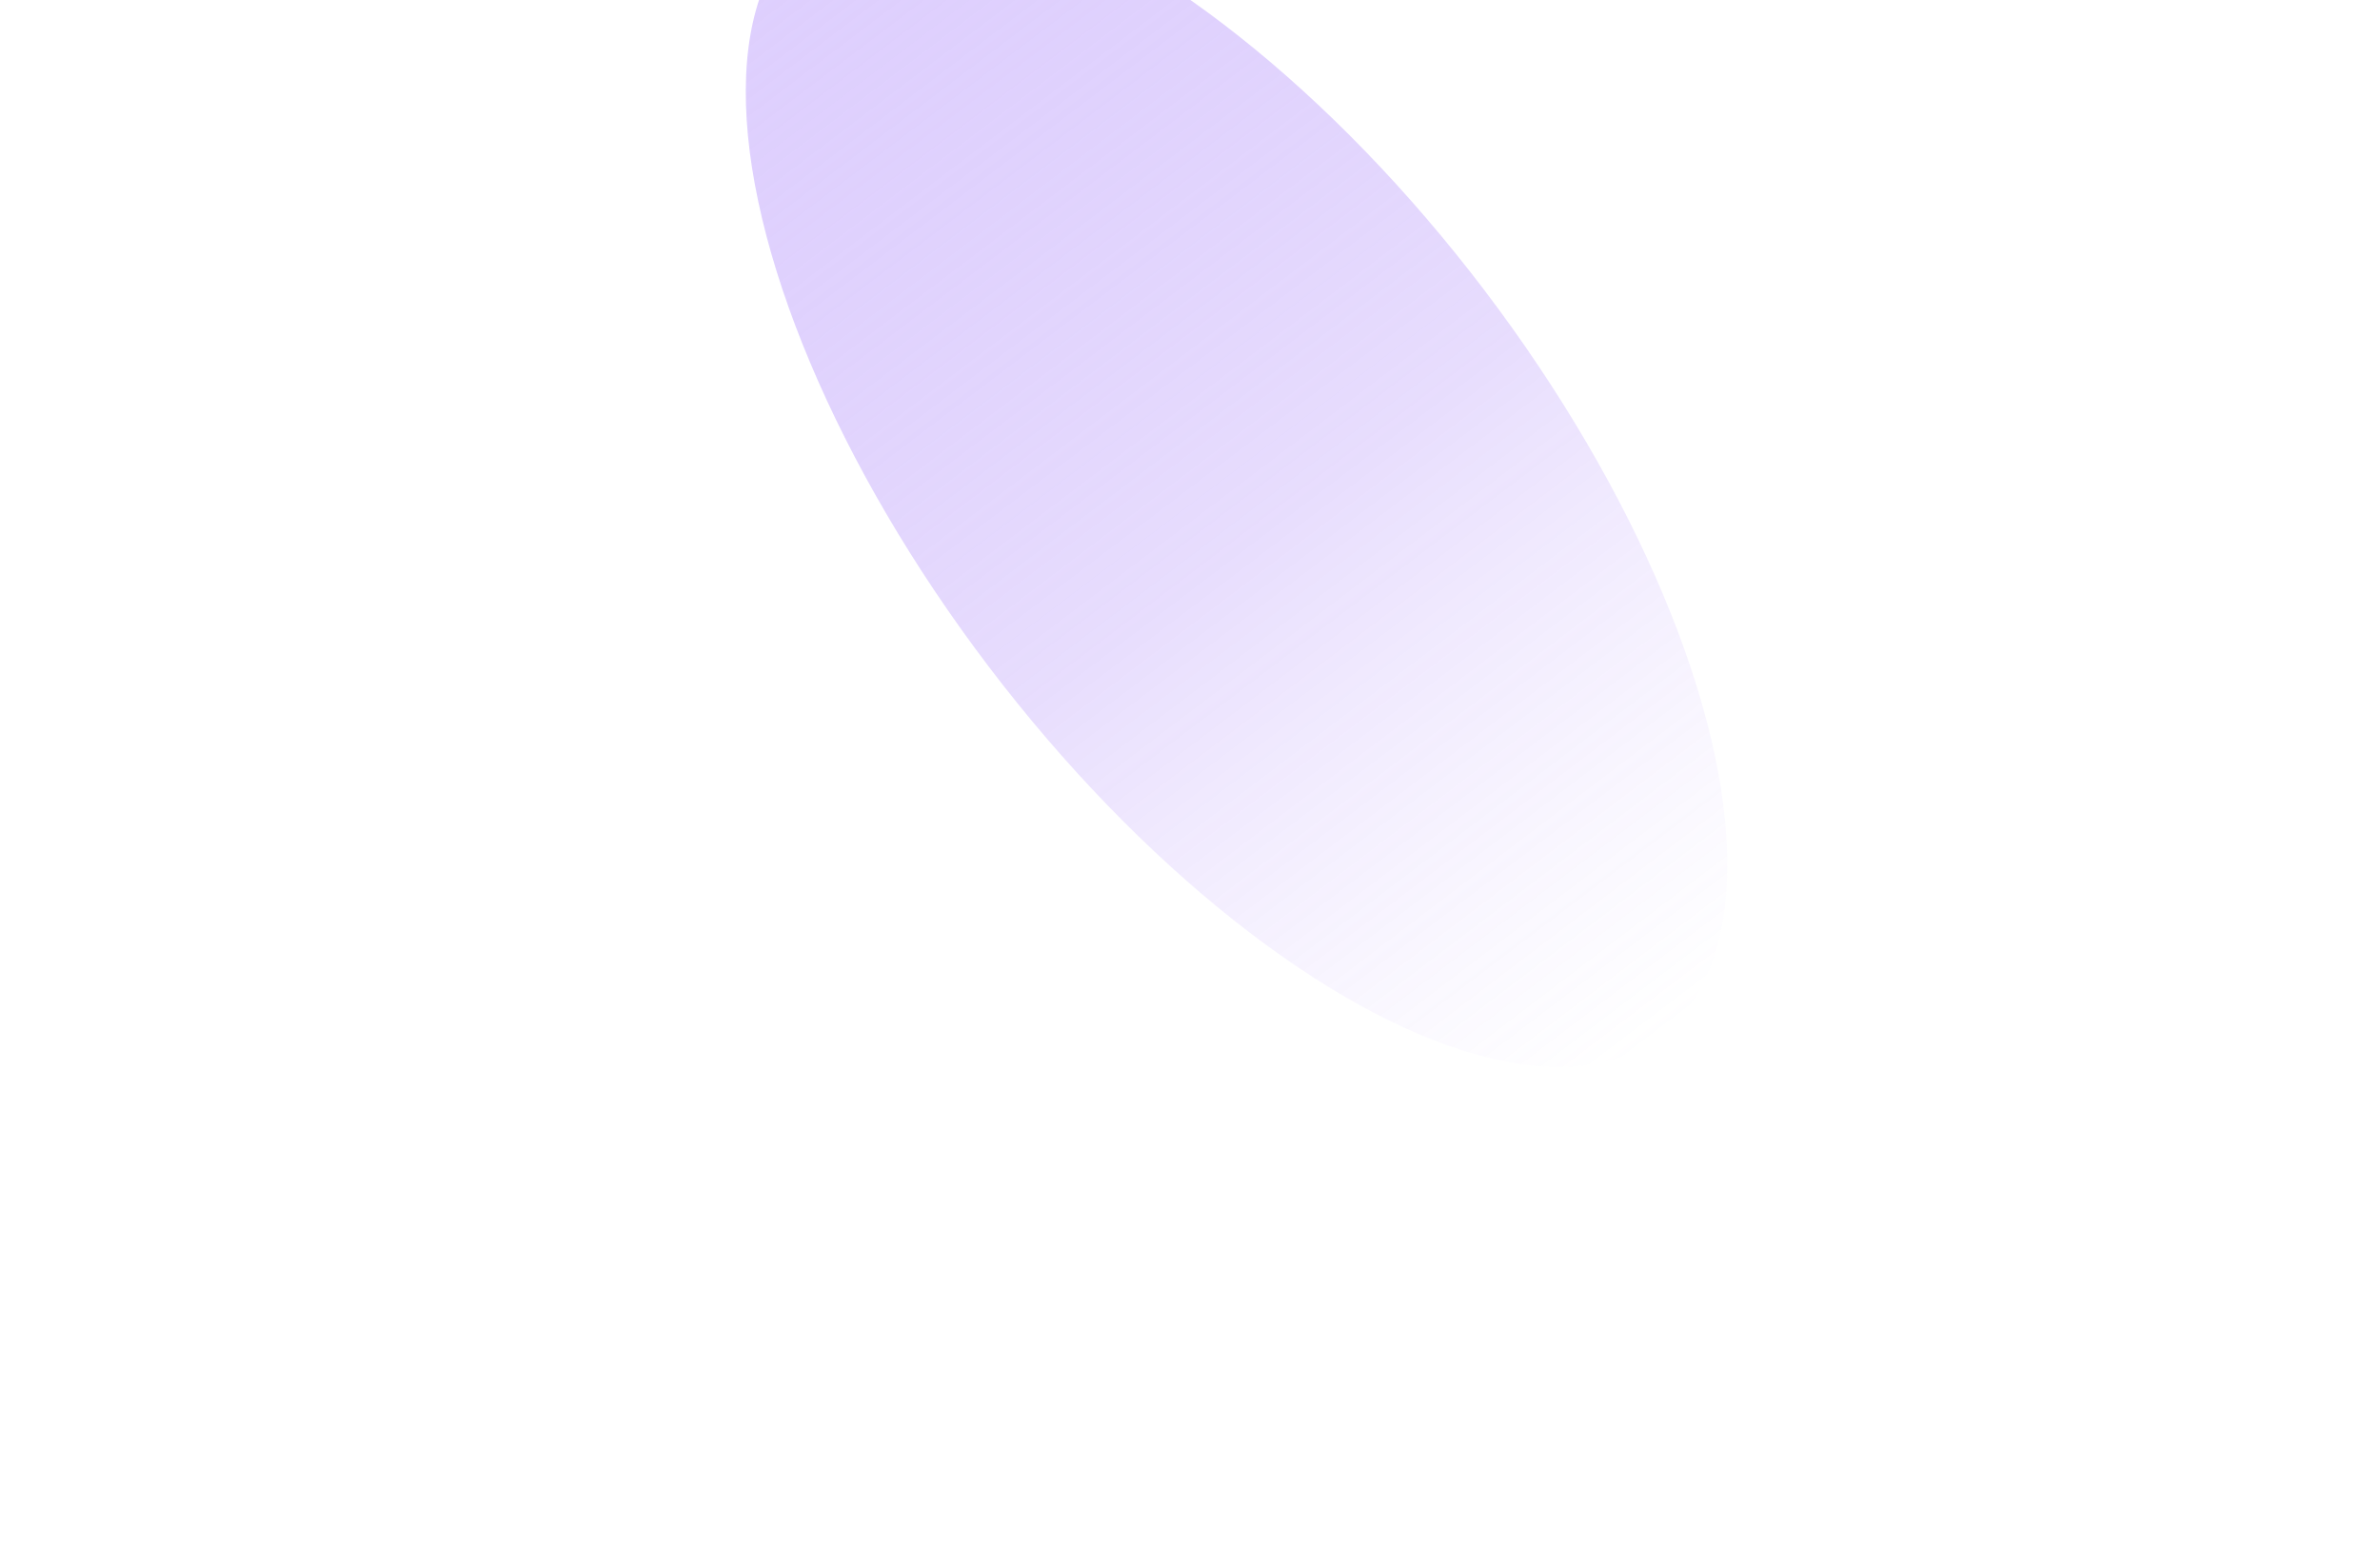 <svg width="1512" height="982" viewBox="0 0 1512 982" fill="none" xmlns="http://www.w3.org/2000/svg">
<g clip-path="url(#clip0_1149_258)">
<g filter="url(#filter0_f_1149_258)">
<ellipse cx="785.563" cy="303.922" rx="197.703" ry="444.877" transform="rotate(-37.222 785.563 303.922)" fill="url(#paint0_linear_1149_258)" fill-opacity="0.4"/>
</g>
</g>
<defs>
<filter id="filter0_f_1149_258" x="299.739" y="-244.076" width="971.648" height="1096" filterUnits="userSpaceOnUse" color-interpolation-filters="sRGB">
<feFlood flood-opacity="0" result="BackgroundImageFix"/>
<feBlend mode="normal" in="SourceGraphic" in2="BackgroundImageFix" result="shape"/>
<feGaussianBlur stdDeviation="87" result="effect1_foregroundBlur_1149_258"/>
</filter>
<linearGradient id="paint0_linear_1149_258" x1="785.563" y1="-140.955" x2="785.563" y2="748.799" gradientUnits="userSpaceOnUse">
<stop stop-color="#AD88FC"/>
<stop offset="0.542" stop-color="#7F47F6" stop-opacity="0.458"/>
<stop offset="1" stop-color="#AD88FC" stop-opacity="0"/>
</linearGradient>
<clipPath id="clip0_1149_258">
<rect width="1512" height="982" fill="white"/>
</clipPath>
</defs>
</svg>
